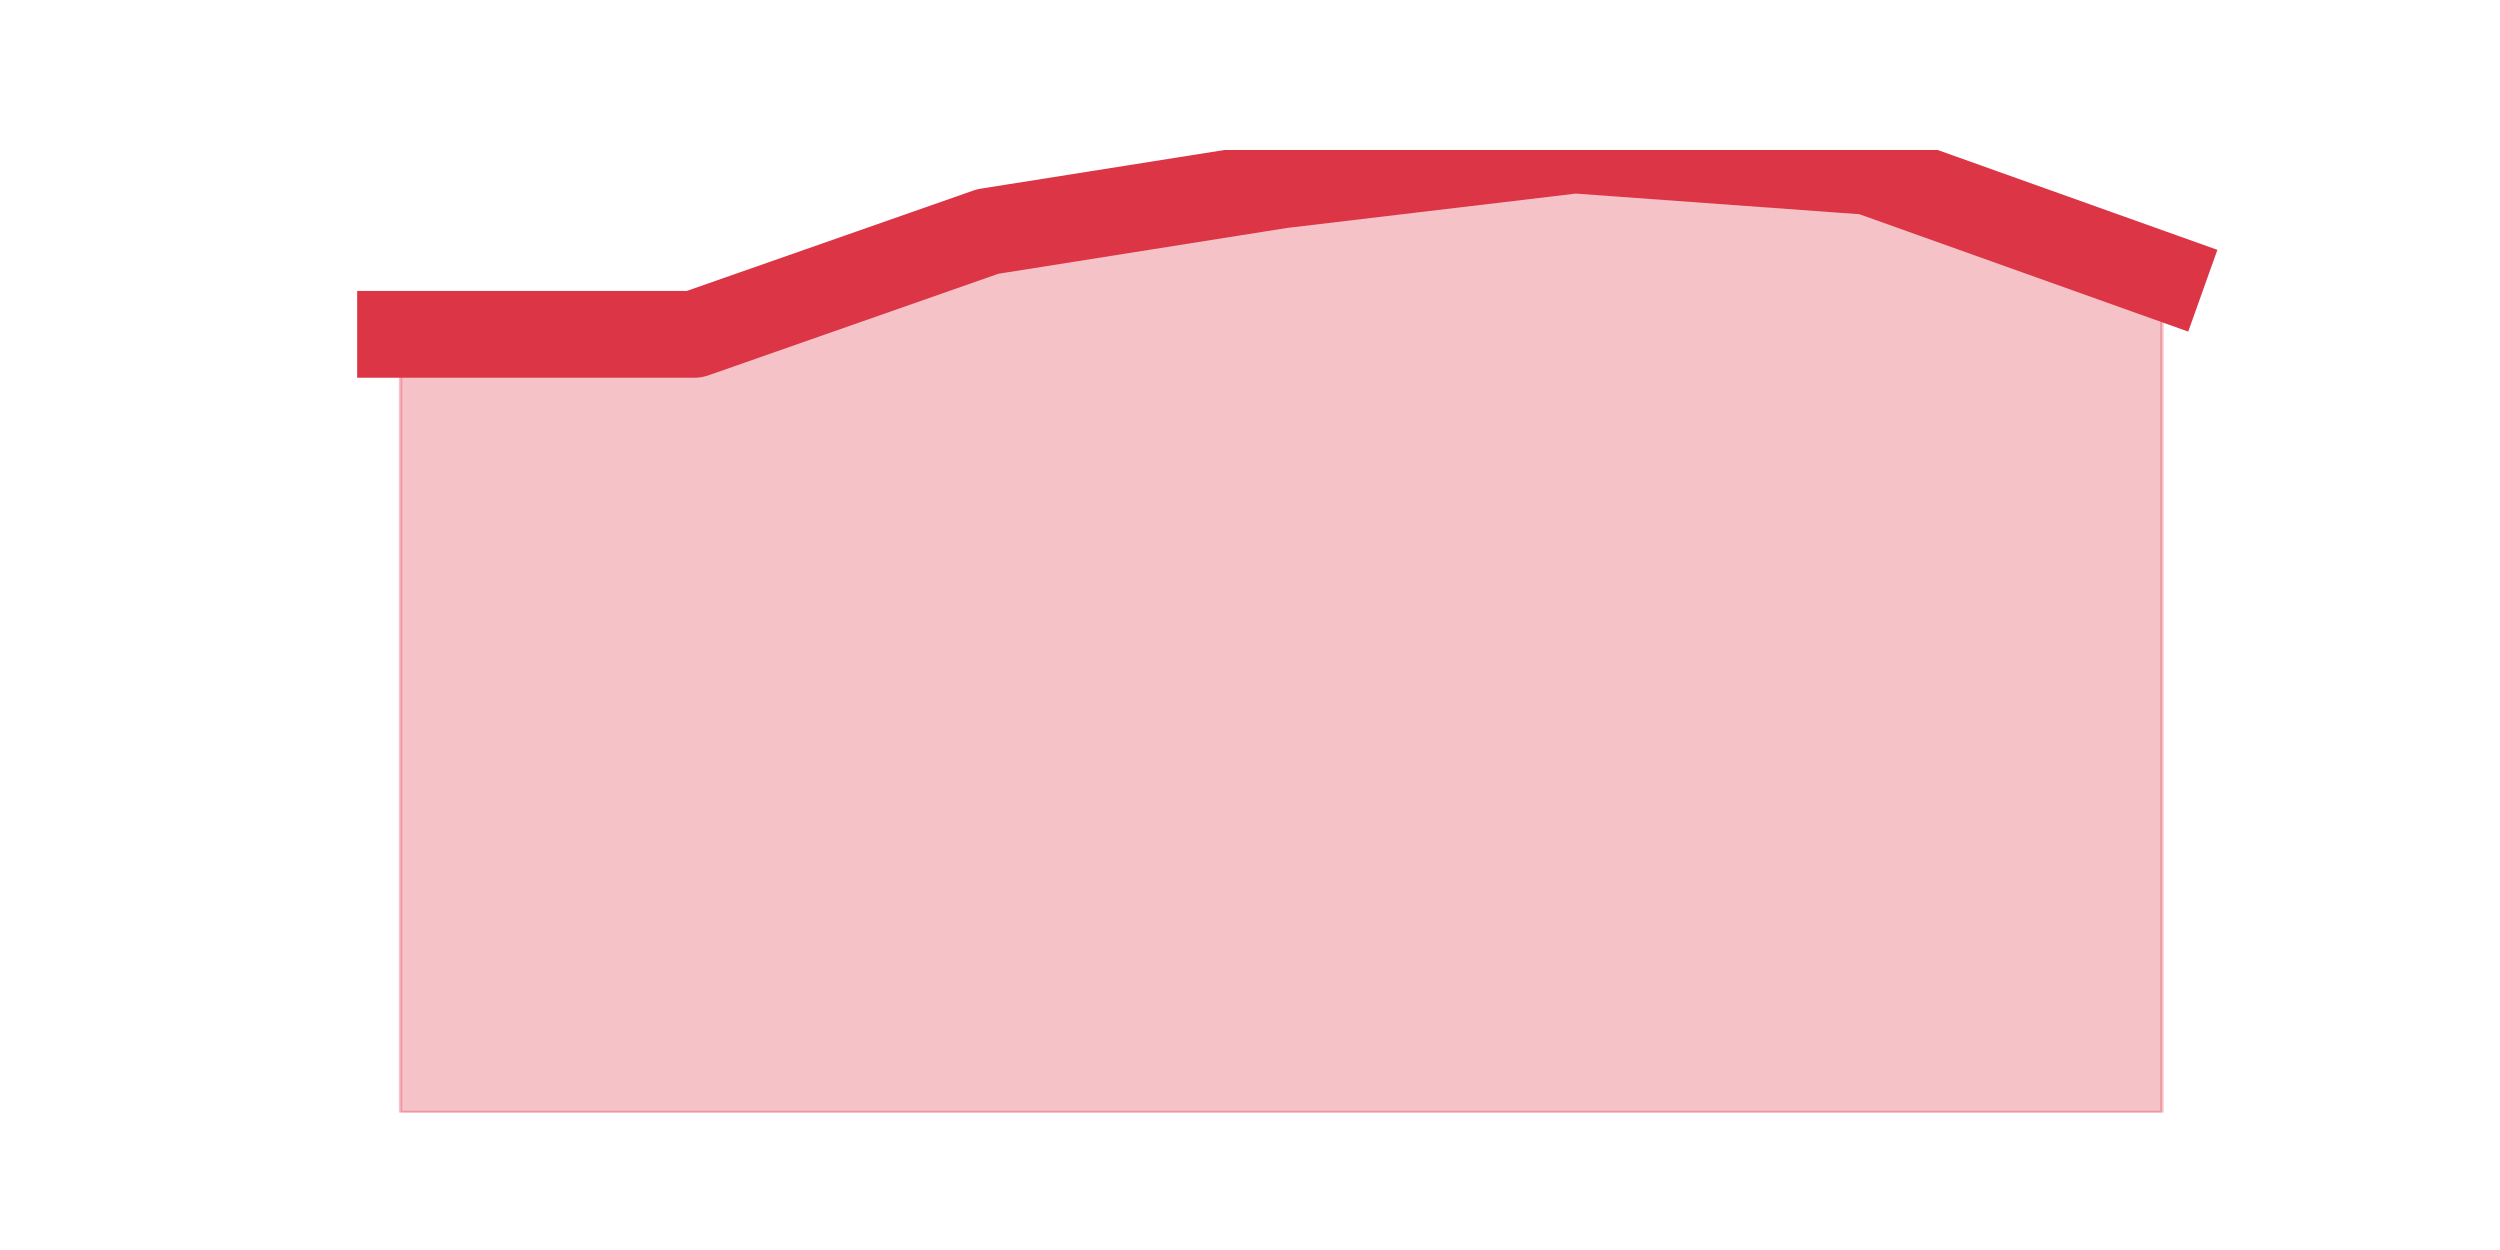 <?xml version="1.0" encoding="utf-8" standalone="no"?>
<!DOCTYPE svg PUBLIC "-//W3C//DTD SVG 1.1//EN"
  "http://www.w3.org/Graphics/SVG/1.1/DTD/svg11.dtd">
<svg height="360pt" version="1.1" viewBox="0 0 720 360" width="720pt" xmlns="http://www.w3.org/2000/svg" xmlns:xlink="http://www.w3.org/1999/xlink">
 <defs>
  <style type="text/css">*{stroke-linecap:butt;stroke-linejoin:round;}</style>
 </defs>
 <g id="figure_1">
  <g id="patch_1">
   <path d="M 0 360 
L 720 360 
L 720 0 
L 0 0 
z
" style="fill:none;"/>
  </g>
  <g id="axes_1">
   <g id="matplotlib.axis_1"/>
   <g id="matplotlib.axis_2"/>
   <g id="PolyCollection_1">
    <defs>
     <path d="M 115.364 -263.707 
L 115.364 -39.6 
L 199.909 -39.6 
L 284.455 -39.6 
L 369 -39.6 
L 453.545 -39.6 
L 538.091 -39.6 
L 622.636 -39.6 
L 622.636 -280.473 
L 622.636 -280.473 
L 538.091 -310.652 
L 453.545 -316.8 
L 369 -306.74 
L 284.455 -293.327 
L 199.909 -263.707 
L 115.364 -263.707 
z
" id="mf040d4a151" style="stroke:#dc3545;stroke-opacity:0.3;"/>
    </defs>
    <g clip-path="url(#pf11defa637)">
     <use style="fill:#dc3545;fill-opacity:0.3;stroke:#dc3545;stroke-opacity:0.3;" x="0" xlink:href="#mf040d4a151" y="360"/>
    </g>
   </g>
   <g id="line2d_1">
    <path clip-path="url(#pf11defa637)" d="M 115.364 96.293 
L 199.909 96.293 
L 284.455 66.673 
L 369 53.26 
L 453.545 43.2 
L 538.091 49.348 
L 622.636 79.527 
" style="fill:none;stroke:#dc3545;stroke-linecap:square;stroke-width:25;"/>
   </g>
  </g>
 </g>
 <defs>
  <clipPath id="pf11defa637">
   <rect height="277.2" width="558" x="90" y="43.2"/>
  </clipPath>
 </defs>
</svg>
